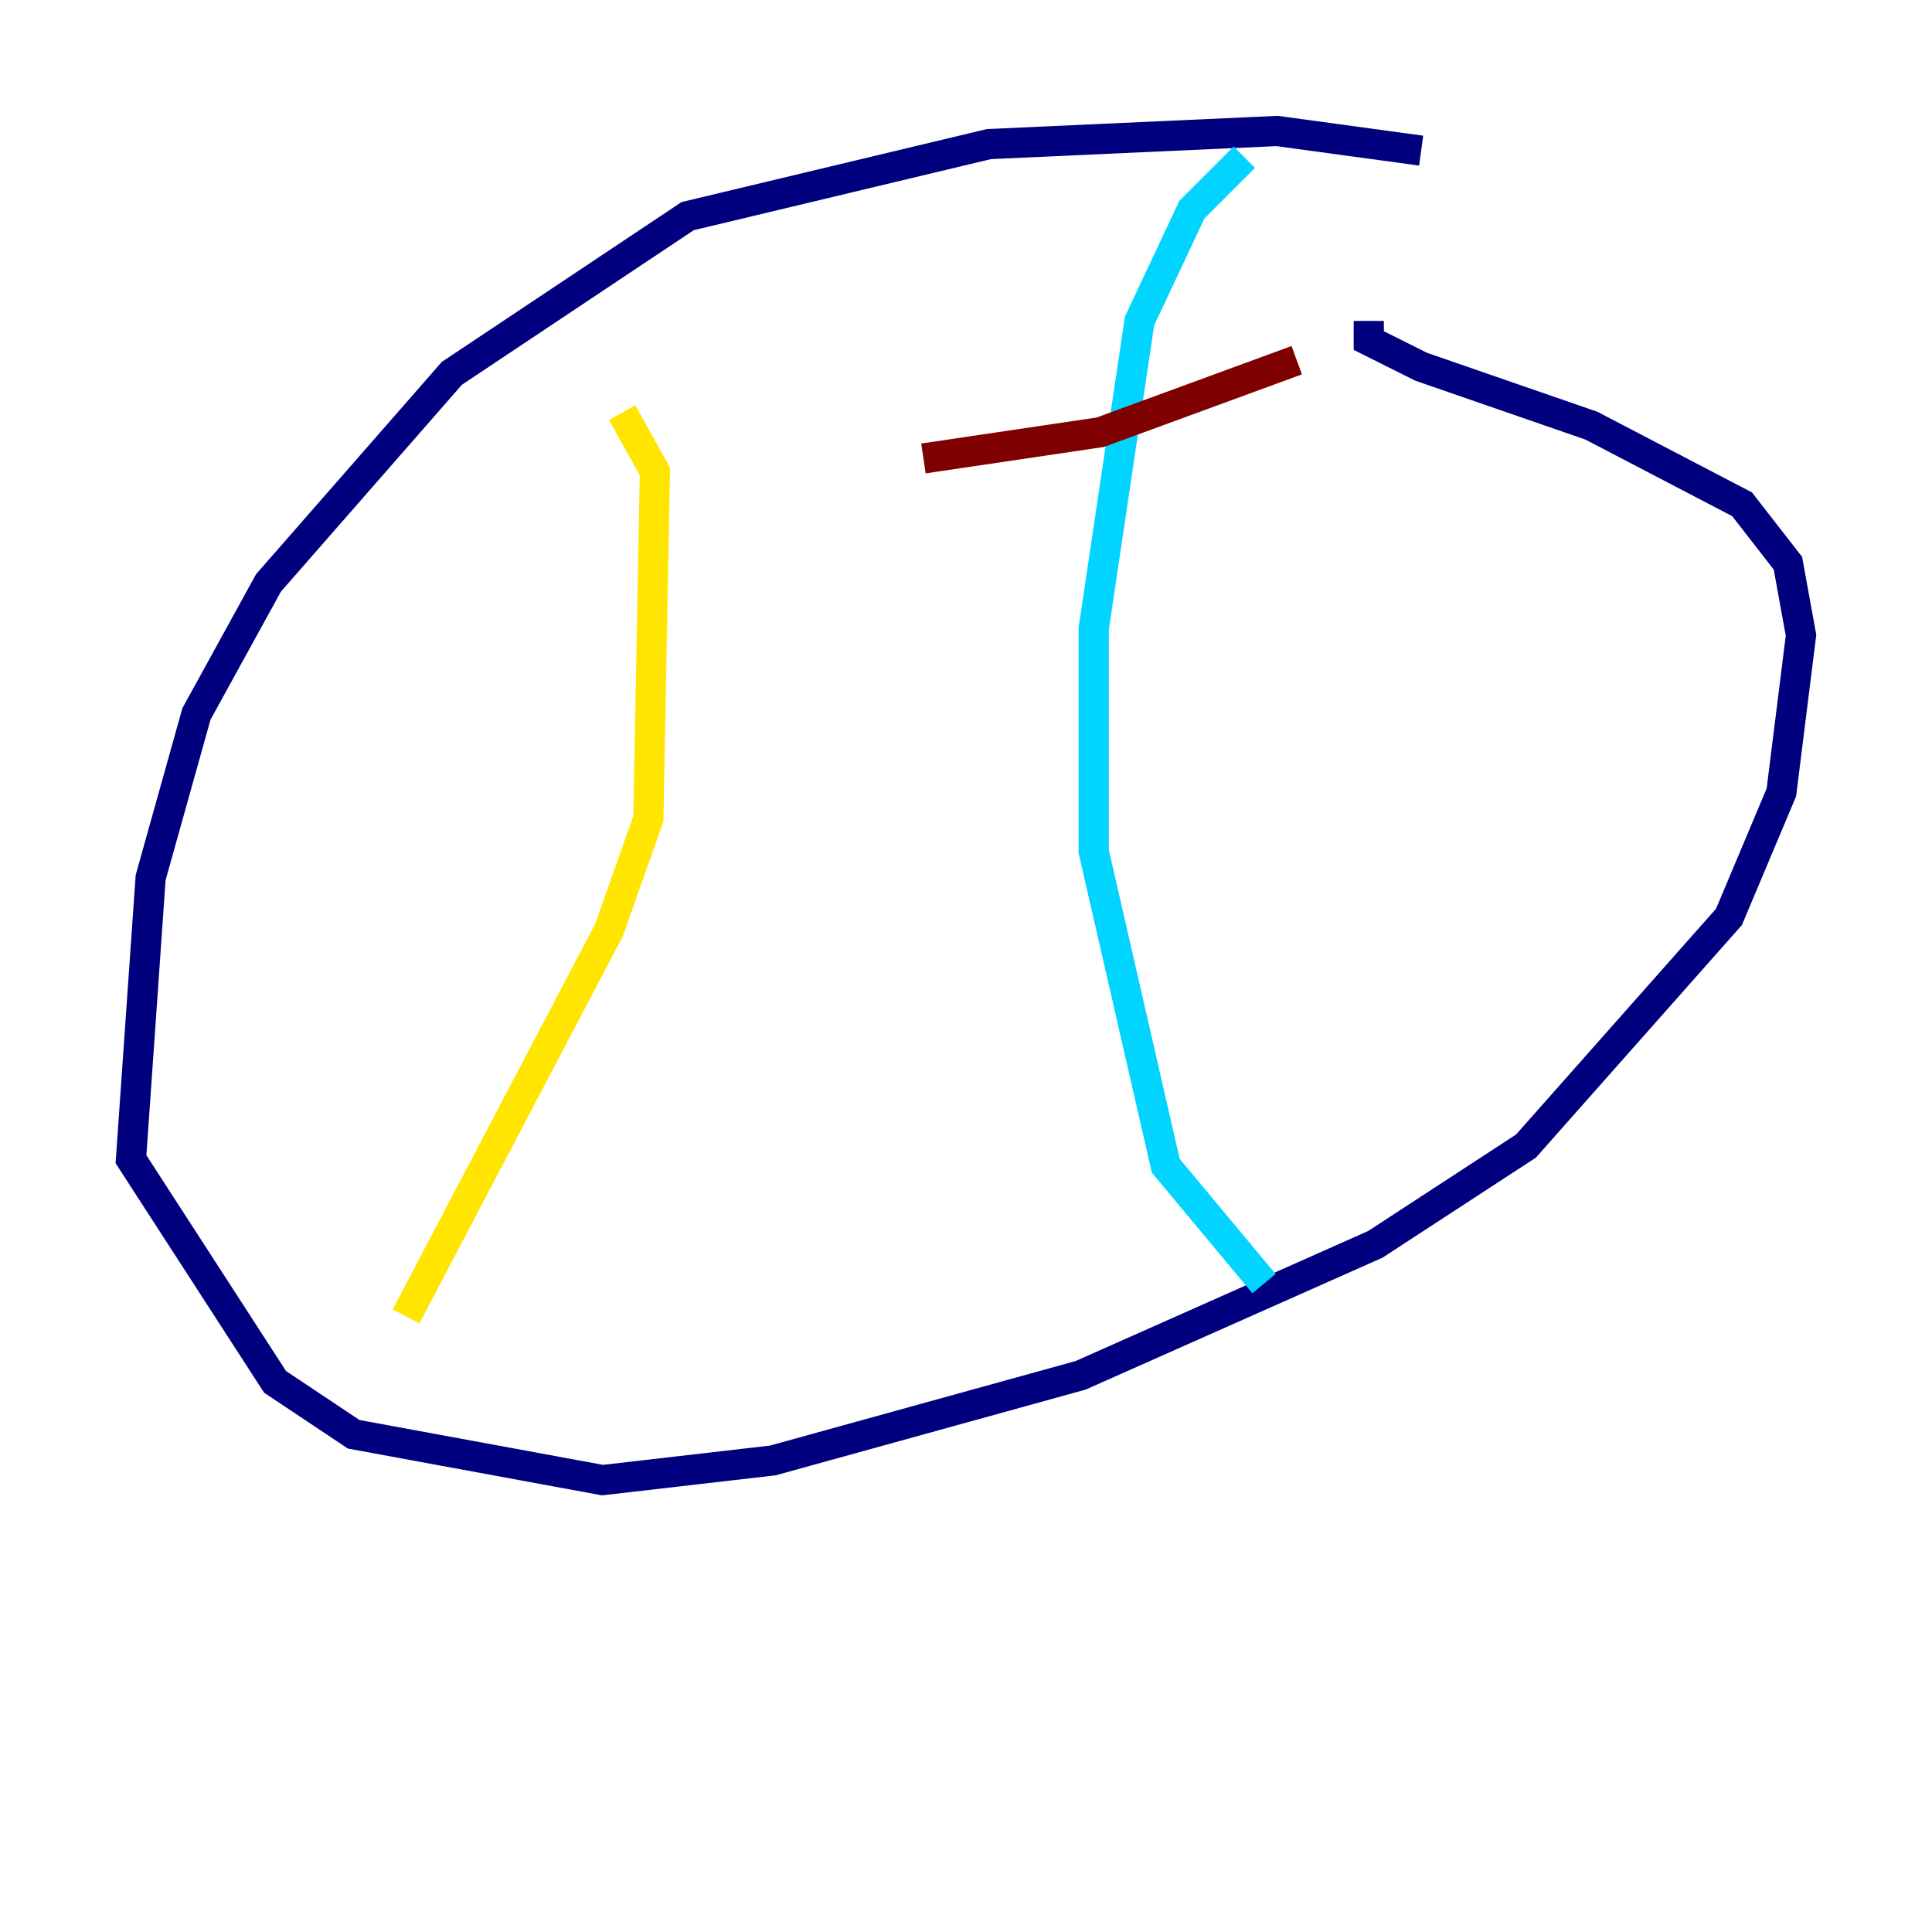 <?xml version="1.0" encoding="utf-8" ?>
<svg baseProfile="tiny" height="128" version="1.2" viewBox="0,0,128,128" width="128" xmlns="http://www.w3.org/2000/svg" xmlns:ev="http://www.w3.org/2001/xml-events" xmlns:xlink="http://www.w3.org/1999/xlink"><defs /><polyline fill="none" points="94.156,9.98 84.61,8.678 65.519,9.546 45.559,14.319 29.939,24.732 17.79,38.617 13.017,47.295 9.98,58.142 8.678,76.8 18.224,91.552 23.43,95.024 39.919,98.061 51.2,96.759 71.593,91.119 91.119,82.441 101.098,75.932 114.549,60.746 118.02,52.502 119.322,42.088 118.454,37.315 115.417,33.41 105.437,28.203 94.156,24.298 90.685,22.563 90.685,21.261" stroke="#00007f" stroke-width="2" /><polyline fill="none" points="82.441,10.414 78.969,13.885 75.498,21.261 72.461,41.654 72.461,56.407 77.234,77.234 83.742,85.044" stroke="#00d4ff" stroke-width="2" /><polyline fill="none" points="41.22,27.336 43.39,31.241 42.956,54.237 40.352,61.614 26.902,87.214" stroke="#ffe500" stroke-width="2" /><polyline fill="none" points="61.18,30.373 72.895,28.637 85.912,23.864" stroke="#7f0000" stroke-width="2" /></svg>